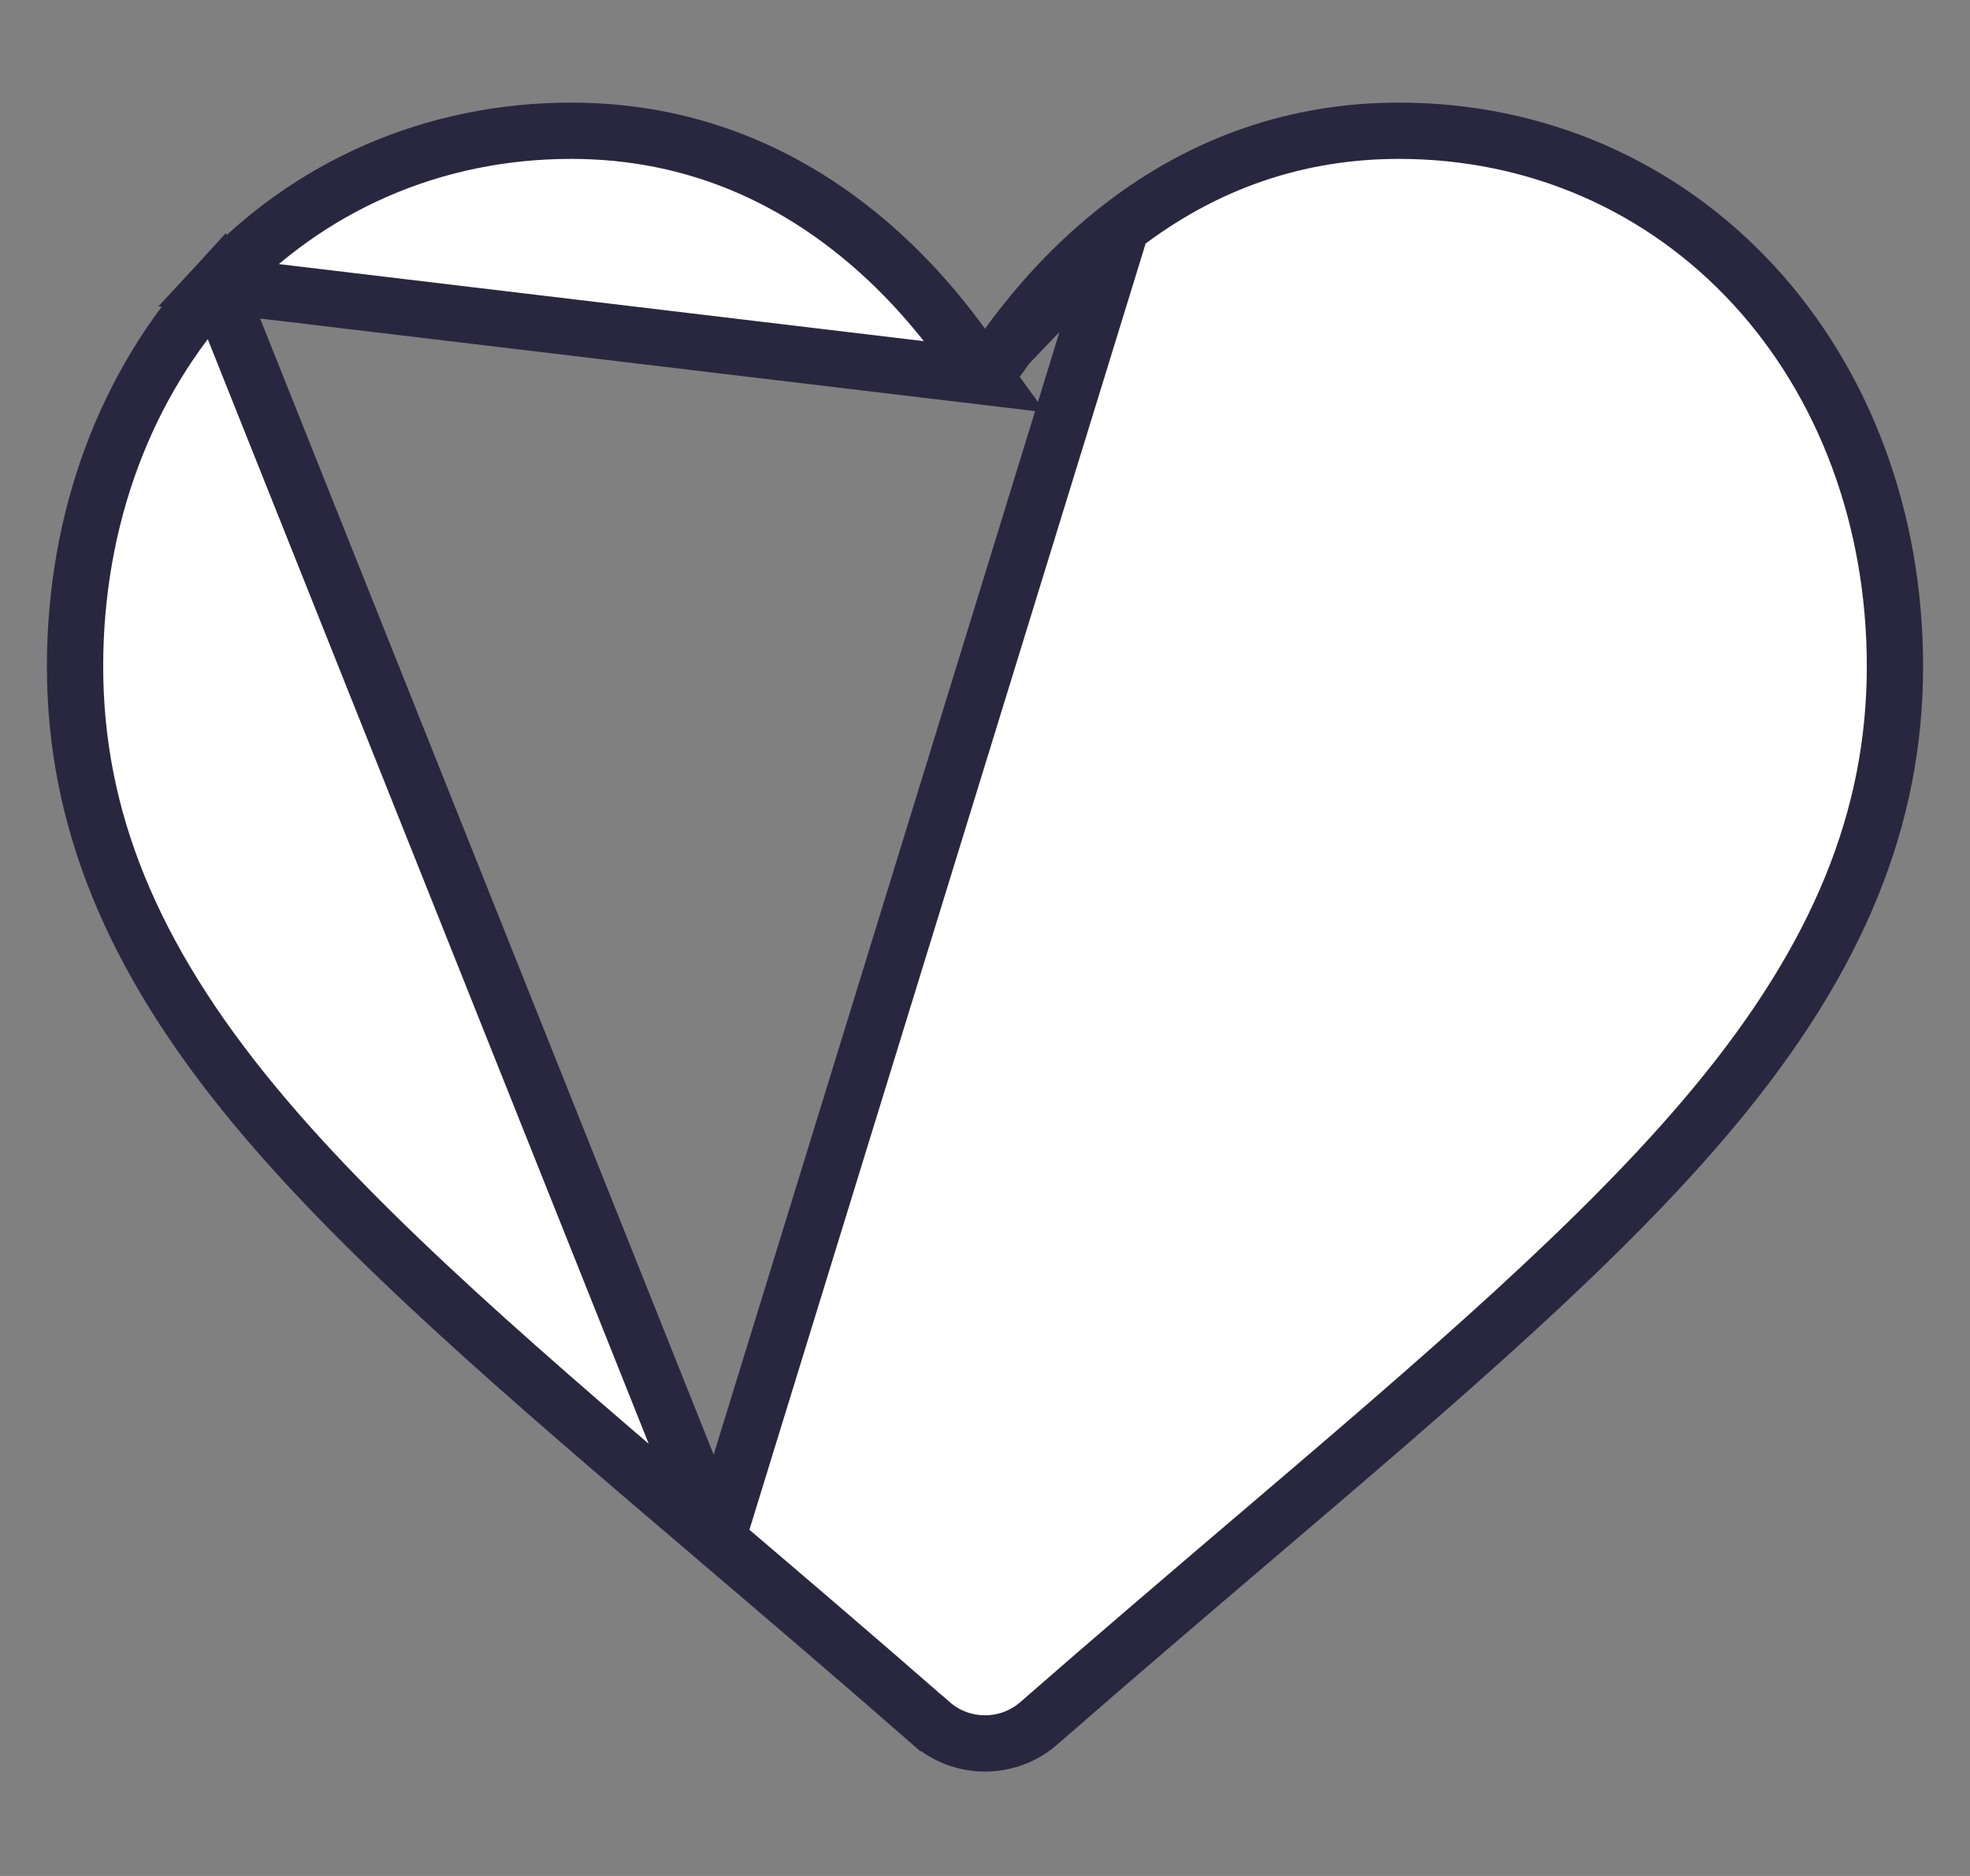 <svg width="21" height="20" viewBox="0 0 21 20" fill="none" xmlns="http://www.w3.org/2000/svg">
<rect x="0" y="0" width="21" height="20" fill="#808080" stroke="none"/>
<g clip-path="url(#clip0)">
<path d="M10.5 4.017L10.257 3.681C9.897 3.184 9.491 2.76 9.046 2.416L9.046 2.416C8.167 1.736 7.174 1.394 6.087 1.394C4.625 1.394 3.285 1.978 2.307 3.038L10.5 4.017ZM10.5 4.017L10.743 3.681M10.5 4.017L10.743 3.681M10.743 3.681C11.103 3.184 11.509 2.76 11.954 2.416L10.743 3.681ZM7.644 16.409L7.644 16.409L7.646 16.411C8.333 16.997 9.114 17.662 9.924 18.371L9.925 18.371C10.084 18.511 10.288 18.587 10.5 18.587C10.712 18.587 10.916 18.511 11.075 18.371L11.075 18.371C11.88 17.668 12.656 17.007 13.339 16.424L13.357 16.409L13.357 16.409C15.378 14.686 17.095 13.222 18.285 11.786L18.285 11.786C19.606 10.193 20.2 8.71 20.2 7.104C20.2 5.529 19.66 4.088 18.693 3.038C17.715 1.978 16.375 1.394 14.913 1.394C13.826 1.394 12.833 1.736 11.954 2.416L7.644 16.409ZM7.644 16.409C5.622 14.687 3.905 13.222 2.715 11.786C1.394 10.192 0.8 8.71 0.8 7.104C0.8 5.529 1.34 4.088 2.307 3.038L7.644 16.409Z" fill="white" stroke="#29273F" stroke-width="0.6"/>
</g>
<defs>
<clipPath id="clip0">
<rect width="20" height="20" fill="white" transform="translate(0.5)"/>
</clipPath>
</defs>
</svg>
